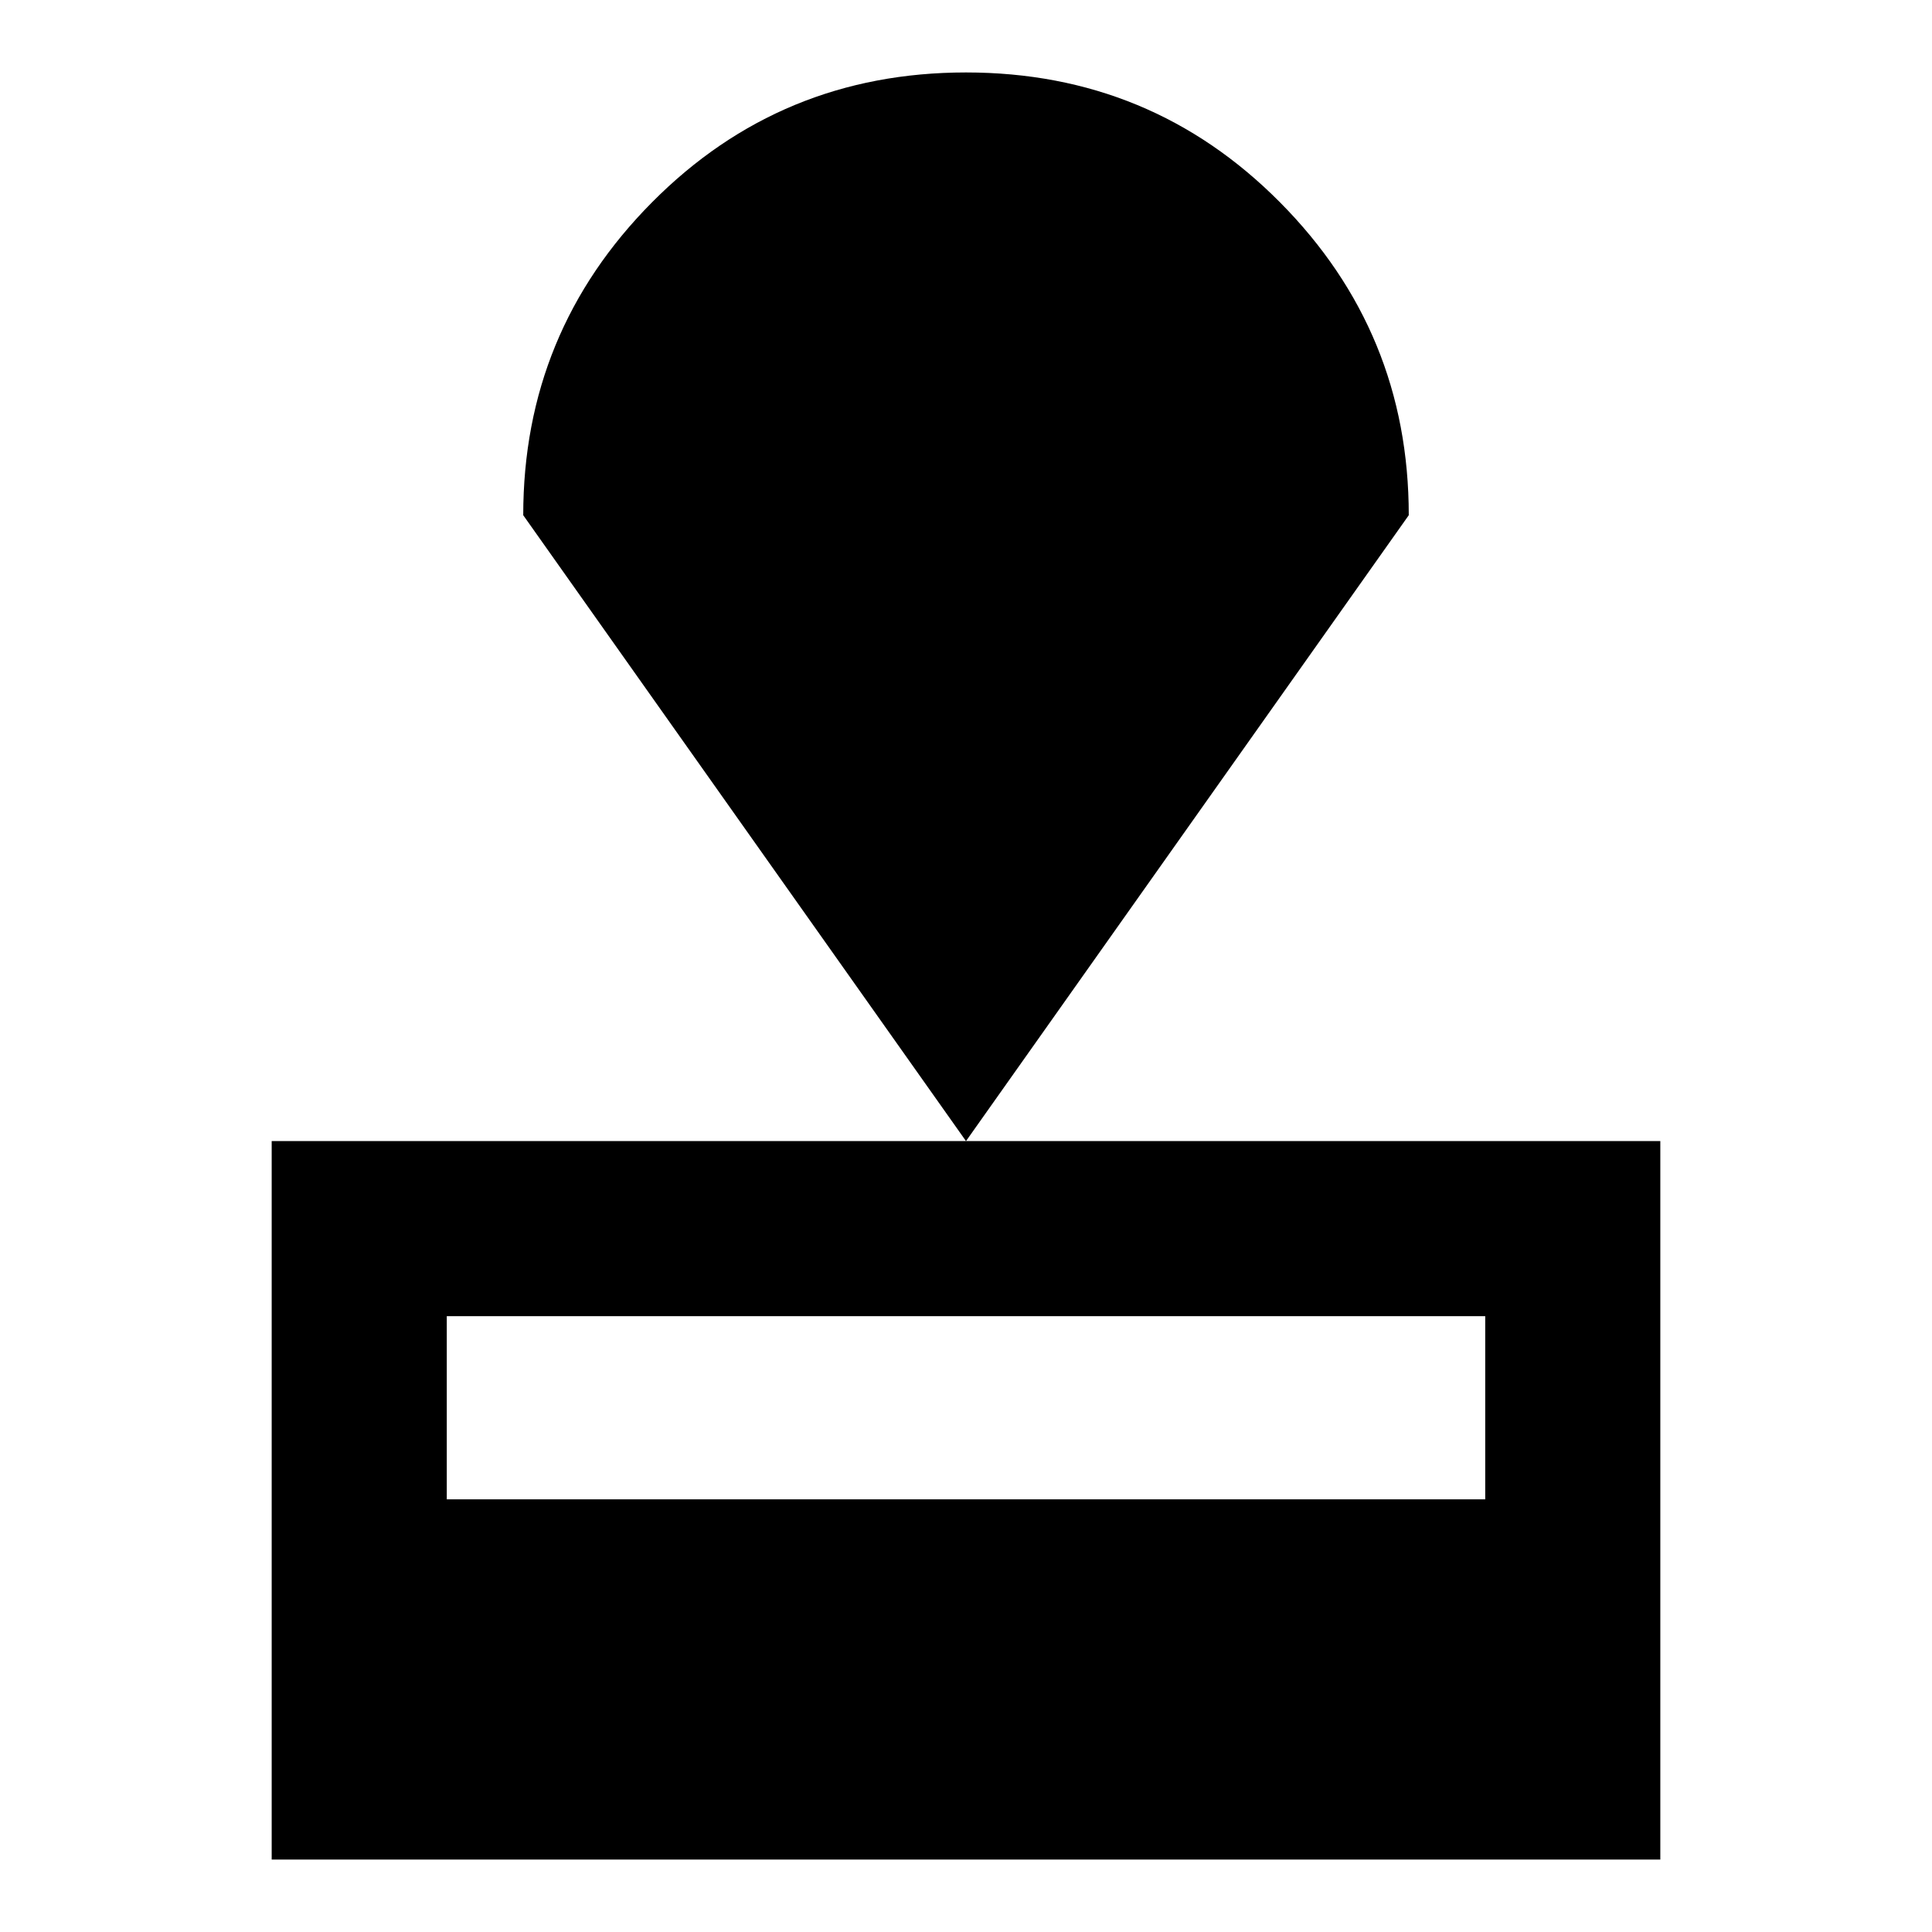 <svg xmlns="http://www.w3.org/2000/svg" height="40" width="40"><path d="M5.625 38.5V23.625h28.75V38.5Zm3.625-7.458h21.5V27.25H9.25ZM20 23.625l-9.167-12.958q0-3.792 2.667-6.479Q16.167 1.5 20 1.5t6.5 2.688q2.667 2.687 2.667 6.479Z"/></svg>